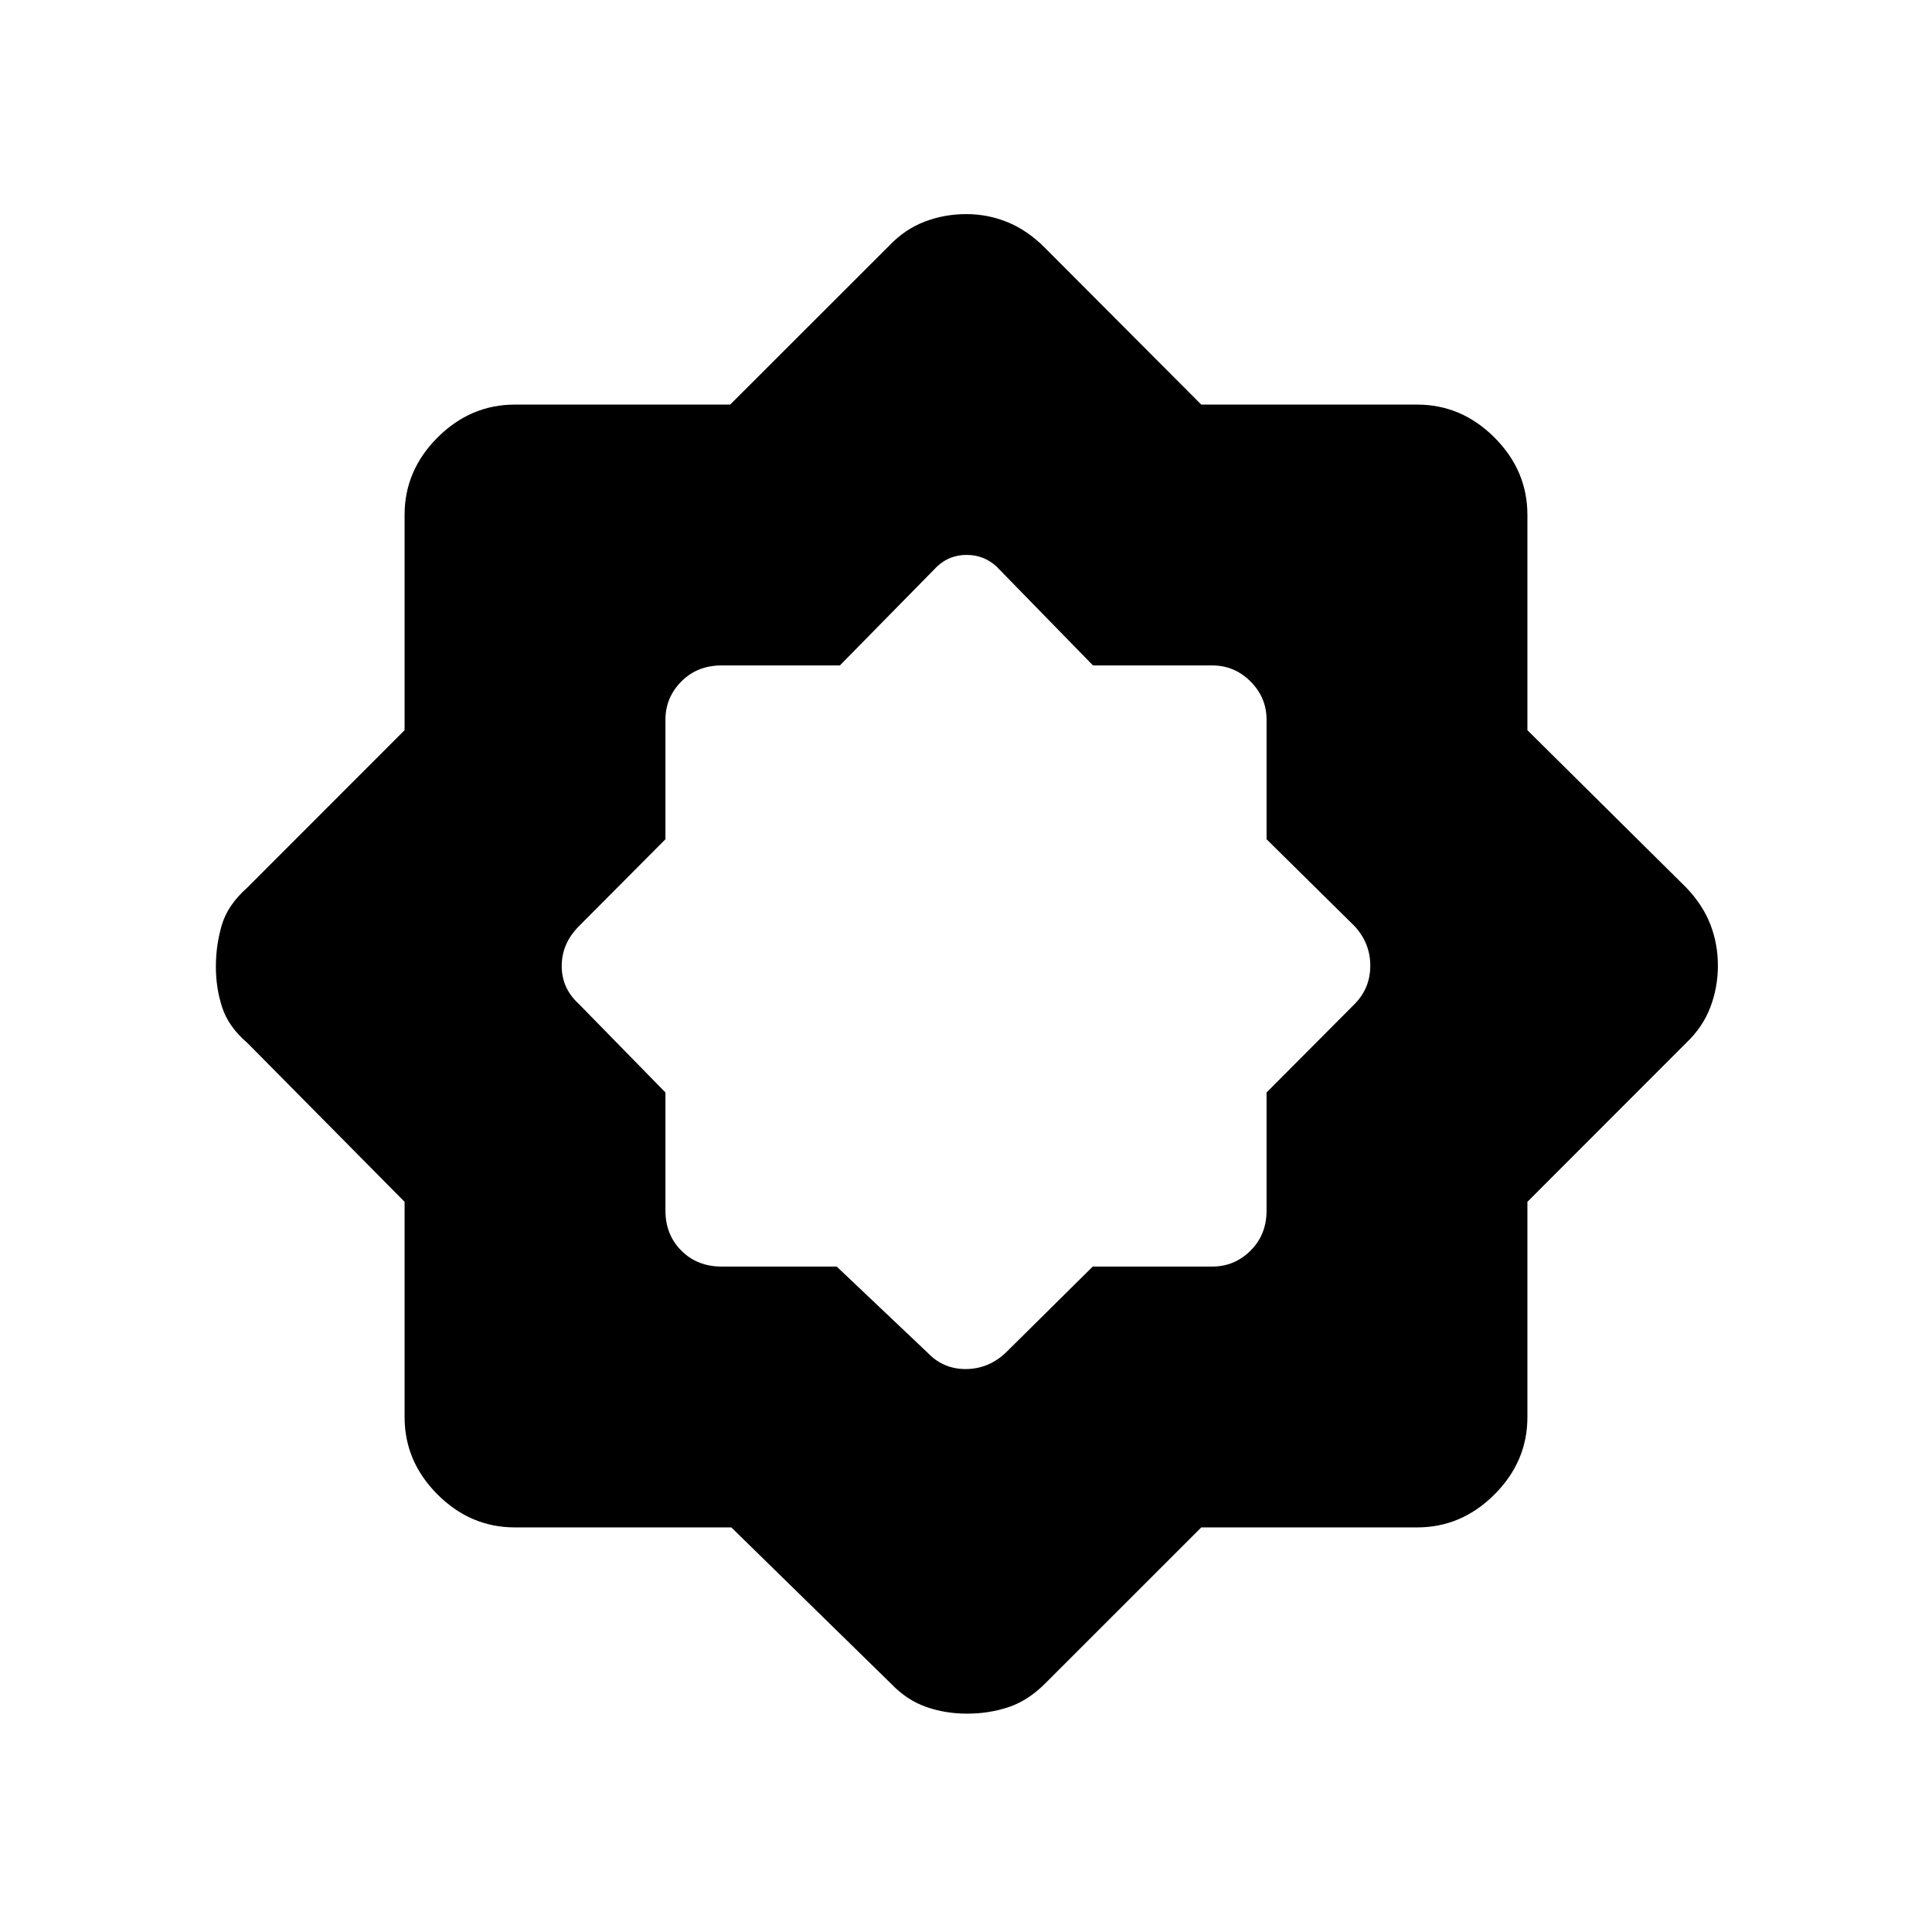 <svg xmlns="http://www.w3.org/2000/svg" height="48" viewBox="0 -960 960 960" width="48"><path d="M363.397-201.038H255.846q-22.075 0-38.441-16.367-16.367-16.366-16.367-38.441v-106.975l-78.154-78.984q-9.301-7.959-12.458-17.548-3.157-9.589-3.157-20.302t2.946-20.701q2.945-9.988 12.669-18.606l78.154-78.217v-106.975q0-22.075 16.367-38.441 16.366-16.367 38.441-16.367h106.975l78.984-78.923q7.849-8.231 17.671-11.981 9.823-3.75 20.637-3.75 10.815 0 20.66 4.061 9.846 4.061 18.419 12.67l77.708 77.923h107.254q22.075 0 38.441 16.367 16.367 16.366 16.367 38.441v106.975l78.923 78.217q8.231 8.616 11.981 18.293t3.75 20.481q0 10.803-3.75 20.669-3.75 9.865-11.981 17.714l-78.923 78.984v106.975q0 22.075-16.367 38.441-16.366 16.367-38.441 16.367H596.9l-77.708 77.692q-8.556 8.487-18.202 11.667-9.647 3.179-20.419 3.179-10.976 0-20.504-3.391t-17.262-11.455l-79.408-77.692Zm52.351-129.616 45.406 43.039q7.731 8 18.926 7.885 11.196-.116 19.651-8.116l43.254-42.808h59.4q11.021 0 18.991-7.903 7.97-7.904 7.97-19.943v-58.65l43.808-44.004q7.731-7.87 7.731-18.996 0-11.126-7.731-19.581l-43.808-43.254v-59.4q0-11.021-7.97-18.991-7.97-7.97-18.991-7.97h-59.279l-47.991-49.193q-6.277-5.73-14.814-5.73-8.537 0-14.647 5.73l-48.334 49.193H358.5q-12.039 0-19.943 7.97-7.903 7.97-7.903 18.991v59.4l-43.039 43.254q-8.5 8.595-8.5 19.721 0 11.125 8.5 18.856l43.039 44.004v58.65q0 12.039 7.903 19.943 7.904 7.903 19.943 7.903h57.248Z"/></svg>